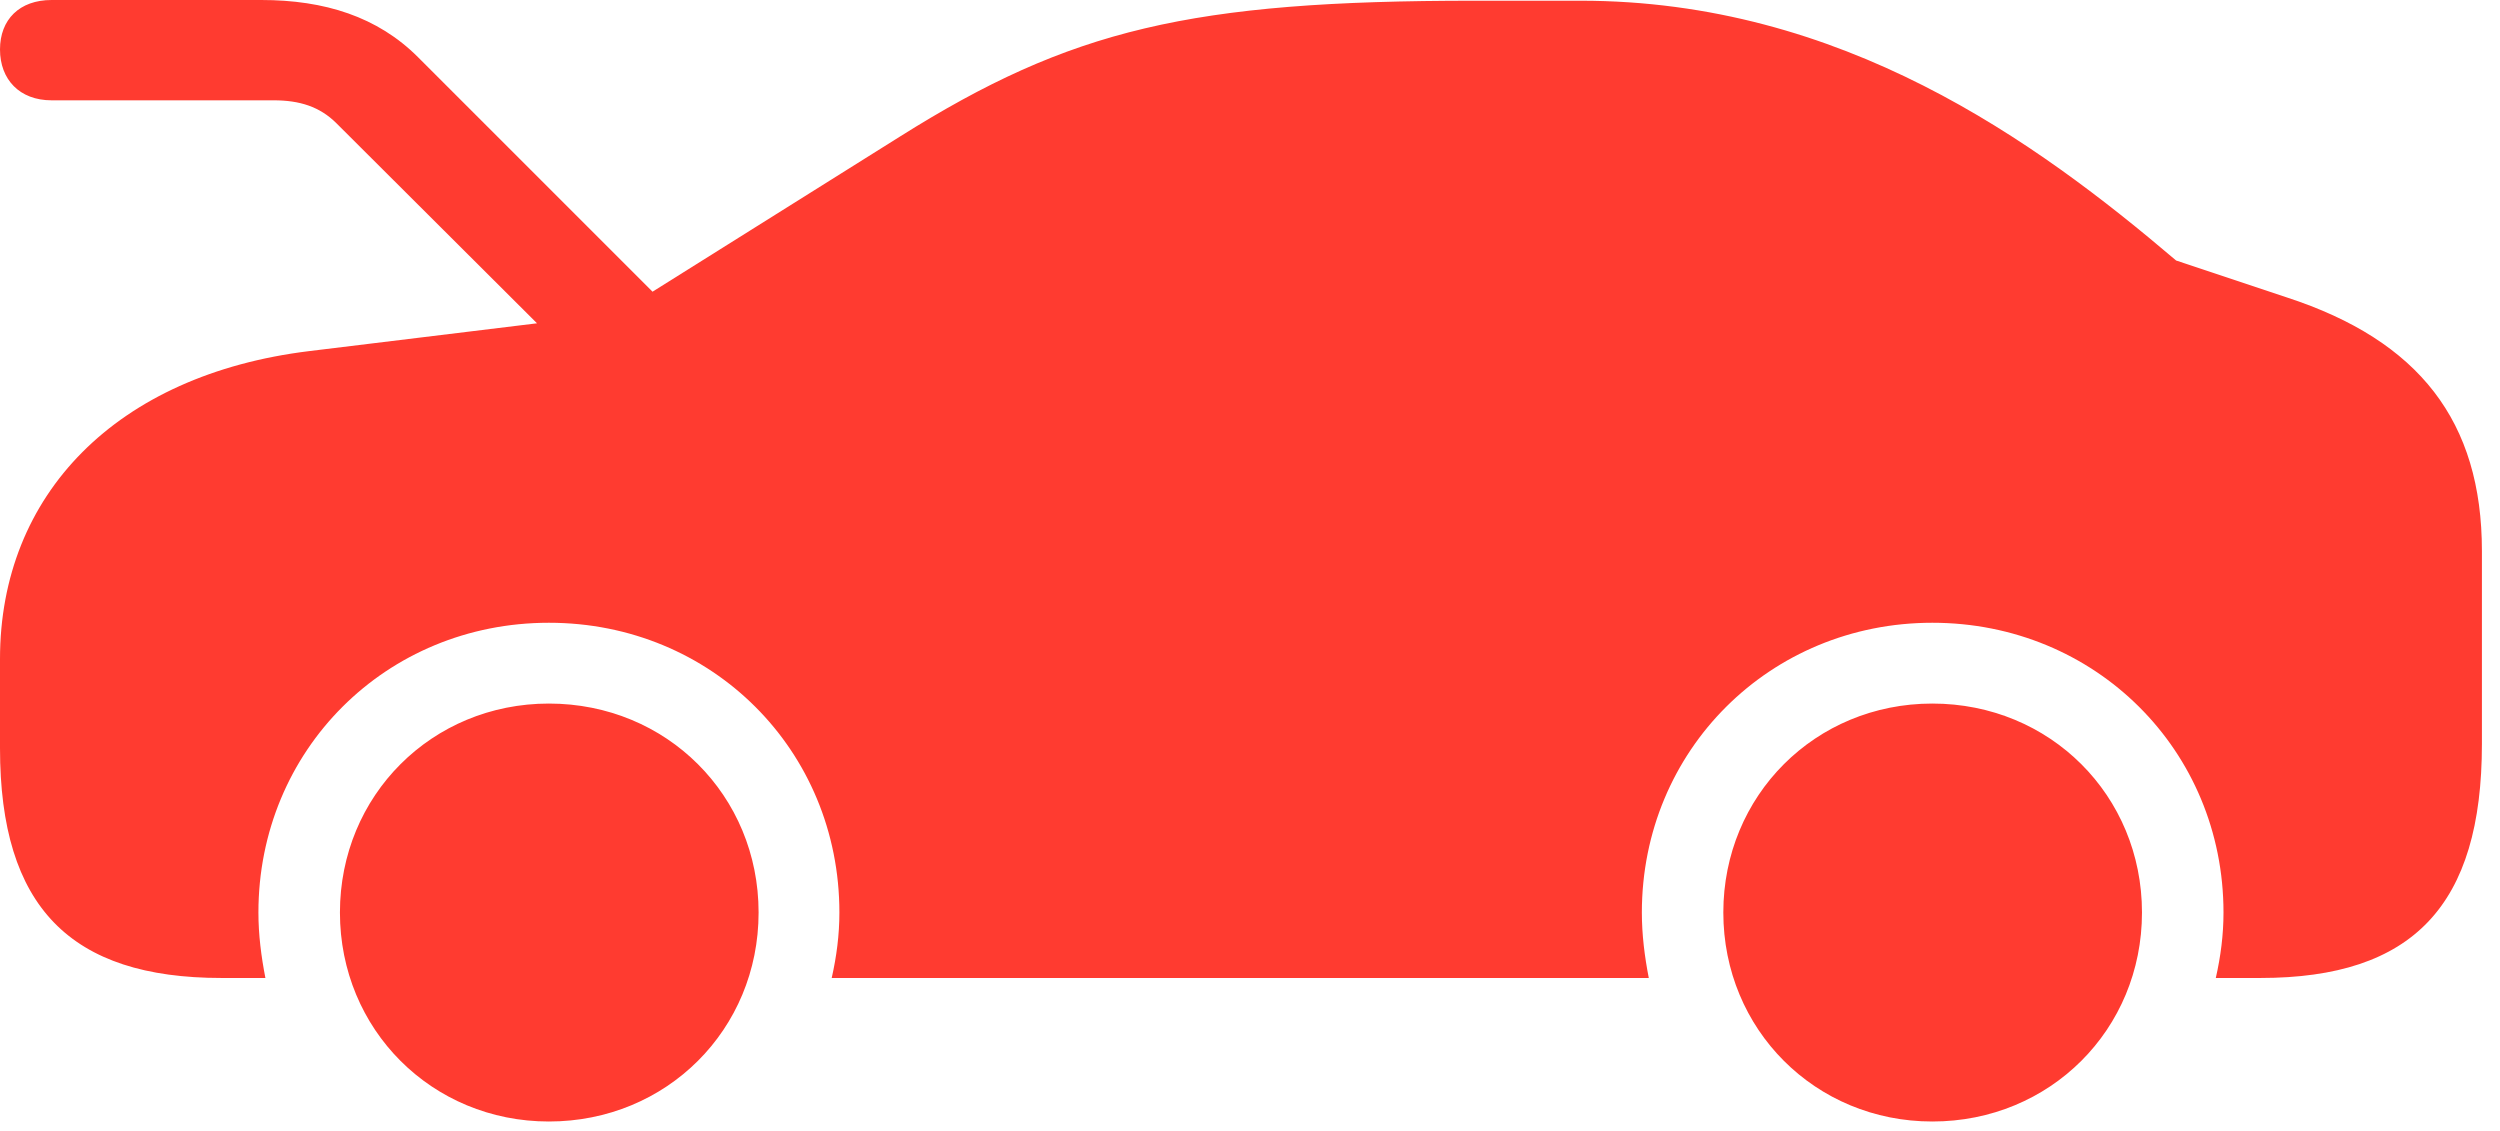 <svg version="1.1" xmlns="http://www.w3.org/2000/svg" xmlns:xlink="http://www.w3.org/1999/xlink" viewBox="0 0 49.068 22.189">
 <g>
  
  <path d="M1.012 1.969L5.373 1.969C5.879 1.969 6.275 2.092 6.604 2.42L11.457 7.26L13.316 6.234L8.203 1.121C7.41 0.328 6.371 0 5.127 0L1.012 0C0.383 0 0 0.383 0 0.971C0 1.559 0.383 1.969 1.012 1.969ZM4.348 19.195L5.209 19.195C5.127 18.771 5.072 18.348 5.072 17.91C5.072 14.725 7.574 12.223 10.773 12.223C13.973 12.223 16.475 14.725 16.475 17.91C16.475 18.348 16.42 18.771 16.324 19.195L32.361 19.195C32.279 18.771 32.225 18.348 32.225 17.91C32.225 14.725 34.74 12.223 37.926 12.223C41.125 12.223 43.641 14.725 43.641 17.91C43.641 18.348 43.586 18.771 43.49 19.195L44.365 19.195C47.359 19.195 48.713 17.773 48.713 14.602L48.713 10.815C48.713 8.271 47.482 6.686 44.885 5.838L42.711 5.113C39.949 2.762 36.148 0.014 31.021 0.014L28.943 0.014C23.365 0.014 21.014 0.574 17.664 2.68L12.127 6.152L6.07 6.891C2.283 7.355 0 9.707 0 12.934L0 14.684C0 17.801 1.381 19.195 4.348 19.195ZM10.773 22.012C13.084 22.012 14.889 20.207 14.889 17.91C14.889 15.613 13.084 13.809 10.773 13.809C8.477 13.809 6.672 15.613 6.672 17.91C6.672 20.207 8.477 22.012 10.773 22.012ZM37.926 22.012C40.236 22.012 42.041 20.207 42.041 17.91C42.041 15.613 40.236 13.809 37.926 13.809C35.629 13.809 33.824 15.613 33.824 17.91C33.824 20.207 35.629 22.012 37.926 22.012Z" style="fill:#ff3b30"></path>
 </g>
</svg>